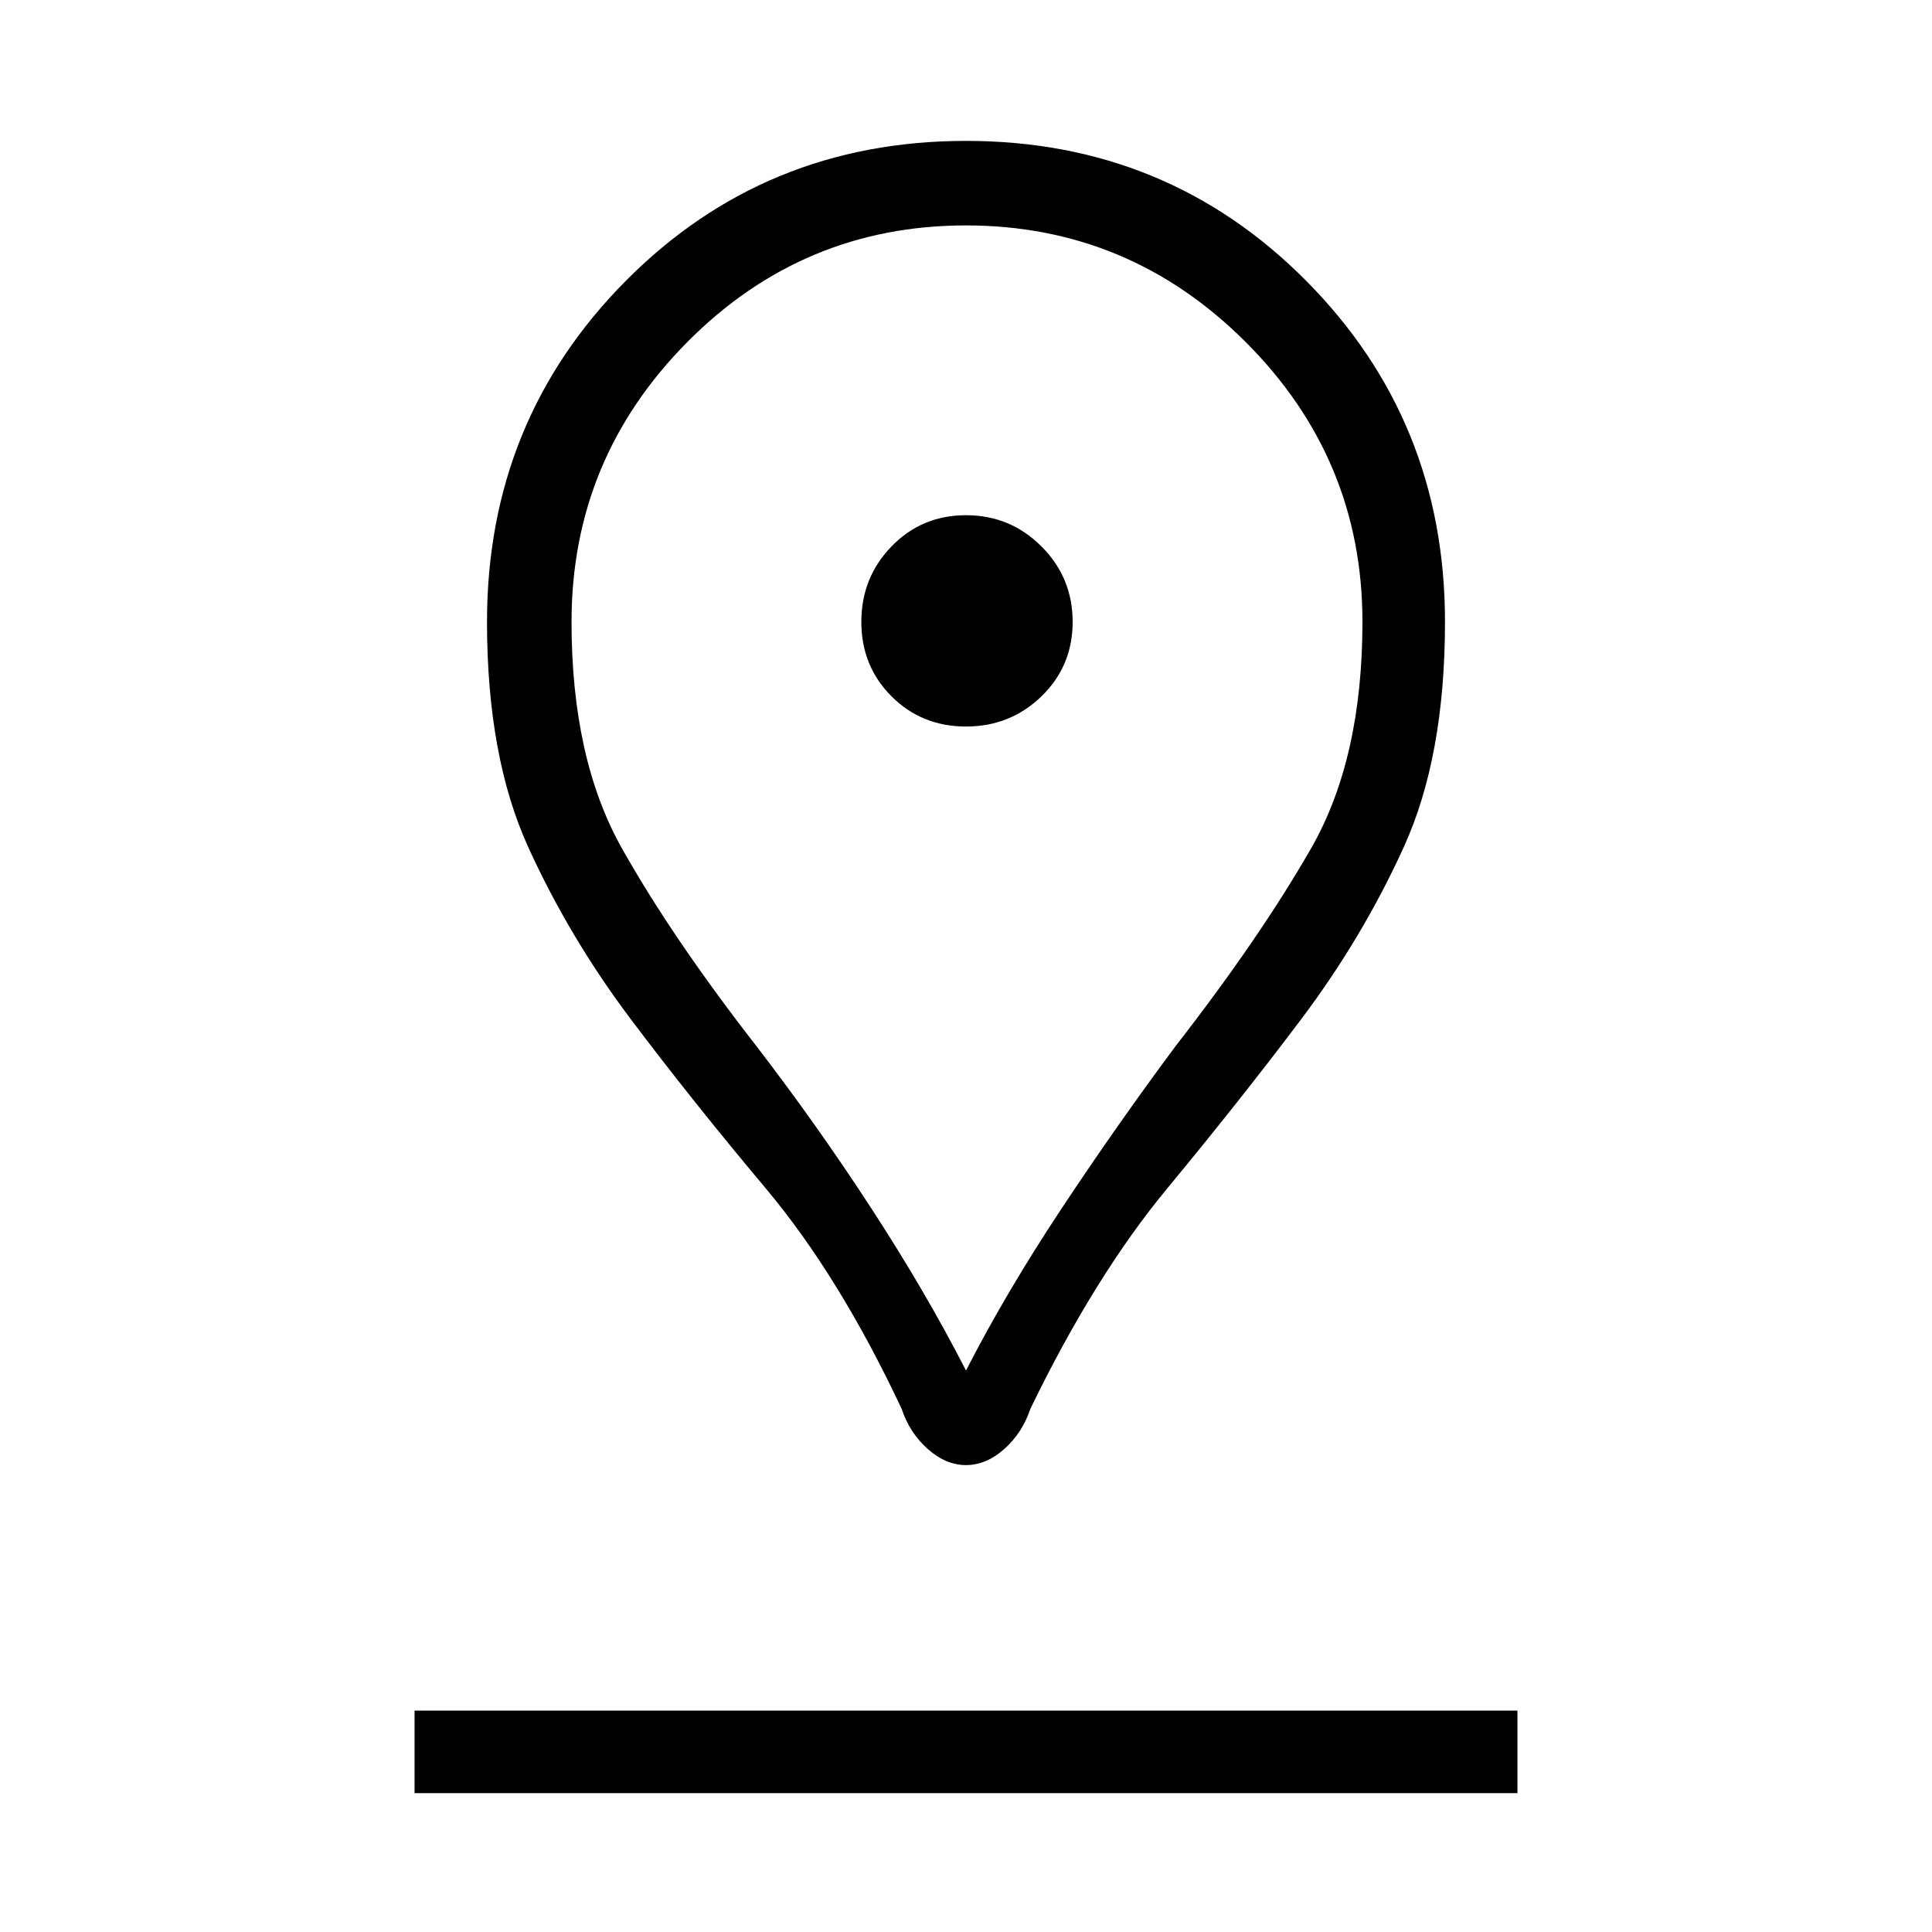 <svg xmlns="http://www.w3.org/2000/svg" height="40" width="40"><path d="M20 28.375Q20.833 26.75 21.979 25.021Q23.125 23.292 24.333 21.667Q26.083 19.417 27.146 17.562Q28.208 15.708 28.208 12.875Q28.208 9.5 25.792 7.083Q23.375 4.667 20 4.667Q16.625 4.667 14.229 7.083Q11.833 9.5 11.833 12.875Q11.833 15.708 12.875 17.562Q13.917 19.417 15.667 21.667Q16.917 23.292 18.042 25.021Q19.167 26.75 20 28.375ZM20 30.333Q19.583 30.333 19.208 30Q18.833 29.667 18.667 29.167Q17.375 26.417 15.854 24.604Q14.333 22.792 13.062 21.104Q11.792 19.417 10.938 17.542Q10.083 15.667 10.083 12.875Q10.083 8.708 12.958 5.813Q15.833 2.917 20 2.917Q24.167 2.917 27.042 5.813Q29.917 8.708 29.917 12.875Q29.917 15.667 29.062 17.542Q28.208 19.417 26.938 21.104Q25.667 22.792 24.167 24.604Q22.667 26.417 21.333 29.167Q21.167 29.667 20.792 30Q20.417 30.333 20 30.333ZM20 15.042Q20.917 15.042 21.562 14.417Q22.208 13.792 22.208 12.875Q22.208 11.958 21.562 11.313Q20.917 10.667 20 10.667Q19.083 10.667 18.458 11.313Q17.833 11.958 17.833 12.875Q17.833 13.792 18.458 14.417Q19.083 15.042 20 15.042ZM8.583 37.125H31.417V35.417H8.583ZM20 12.875Q20 12.875 20 12.875Q20 12.875 20 12.875Q20 12.875 20 12.875Q20 12.875 20 12.875Q20 12.875 20 12.875Q20 12.875 20 12.875Q20 12.875 20 12.875Q20 12.875 20 12.875Q20 12.875 20 12.875Q20 12.875 20 12.875Q20 12.875 20 12.875Q20 12.875 20 12.875Z"/></svg>